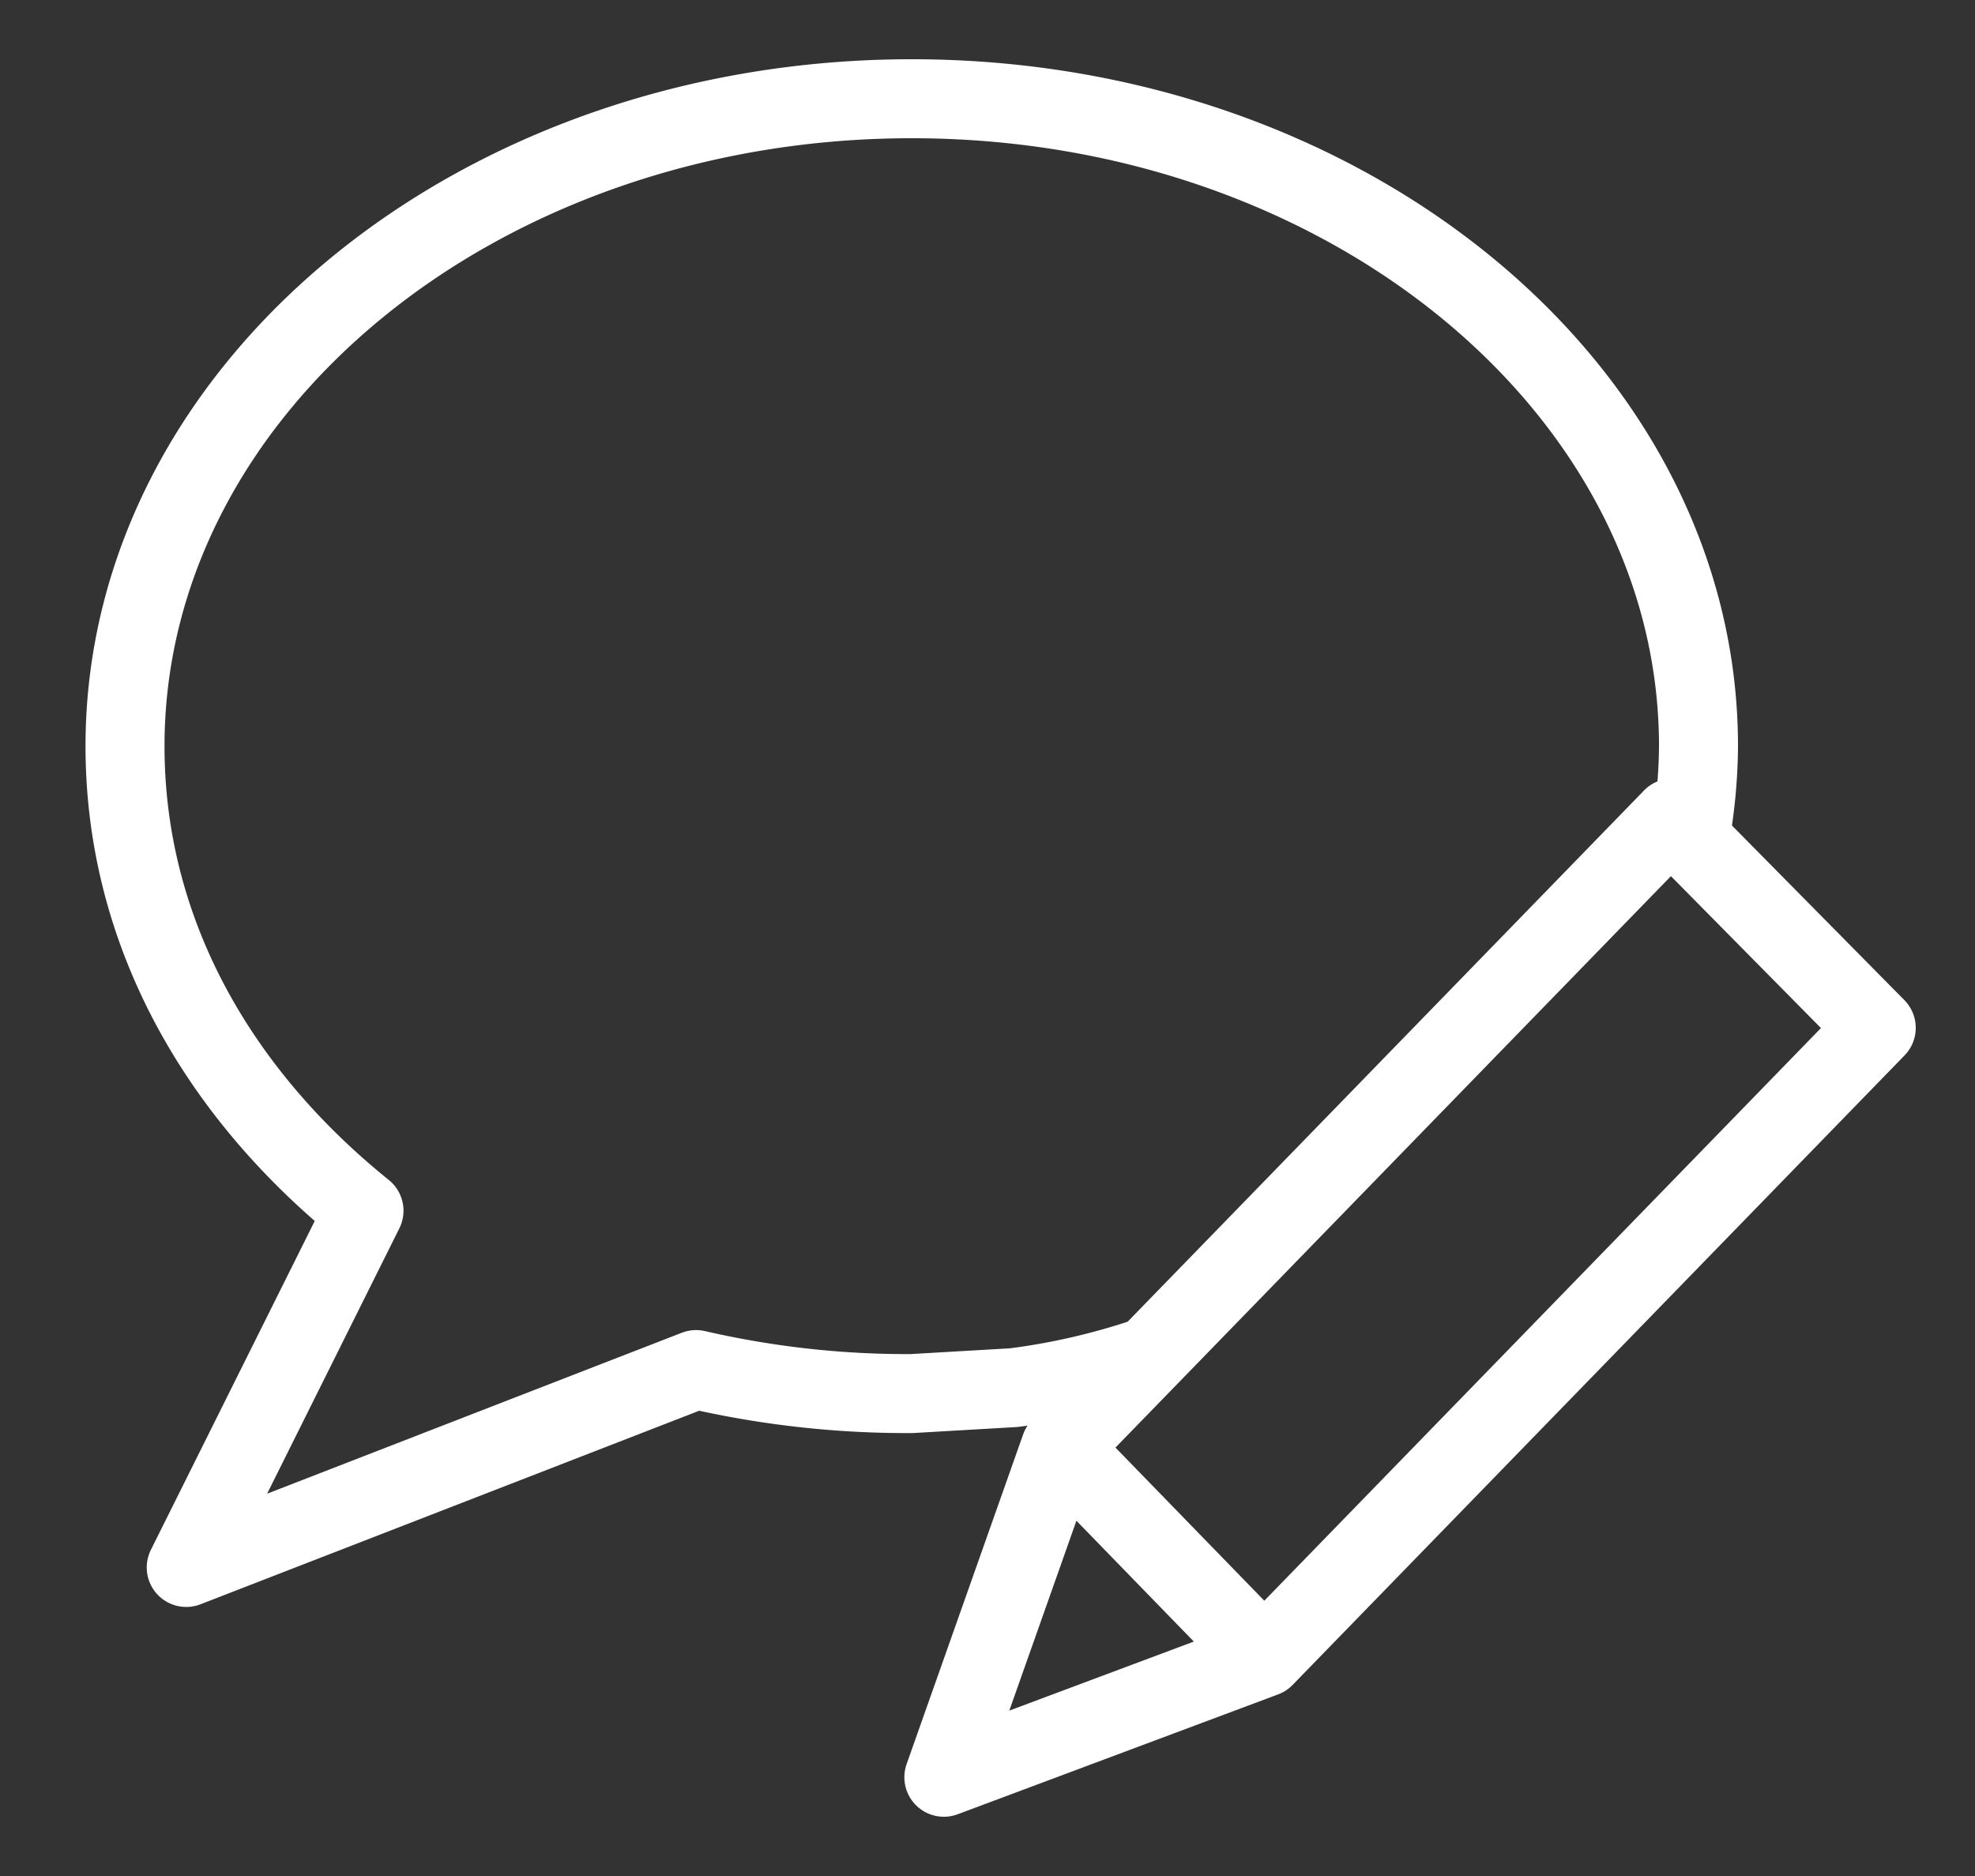 <svg xmlns="http://www.w3.org/2000/svg" width="20" height="19" viewBox="0 0 20 19">
    <rect x="0" y="0" width="20" height="19" fill="#333333" stroke="none"/>
    <g fill="none" fill-rule="evenodd" stroke="#FFF" stroke-linecap="round" stroke-linejoin="round" stroke-width=".8">
        <path d="M17.111 8.498a5.46 5.46 0 0 0 .089-.94C17.2 3.944 13.63 1 9.233 1S1.266 3.945 1.266 7.557c0 1.852.914 3.491 2.42 4.705l-1.8 3.613 5.163-2.004c.717.165 1.45.247 2.184.243l1.033-.06a6.913 6.913 0 0 0 1.327-.304"/>
        <path d="M16.934 8.286l-6.196 6.375L9.558 18l3.245-1.214L19 10.41l-1.889-1.913-.177-.212zm-6.196 6.375l2.065 2.125-2.065-2.125z"/>
    </g>
</svg>

